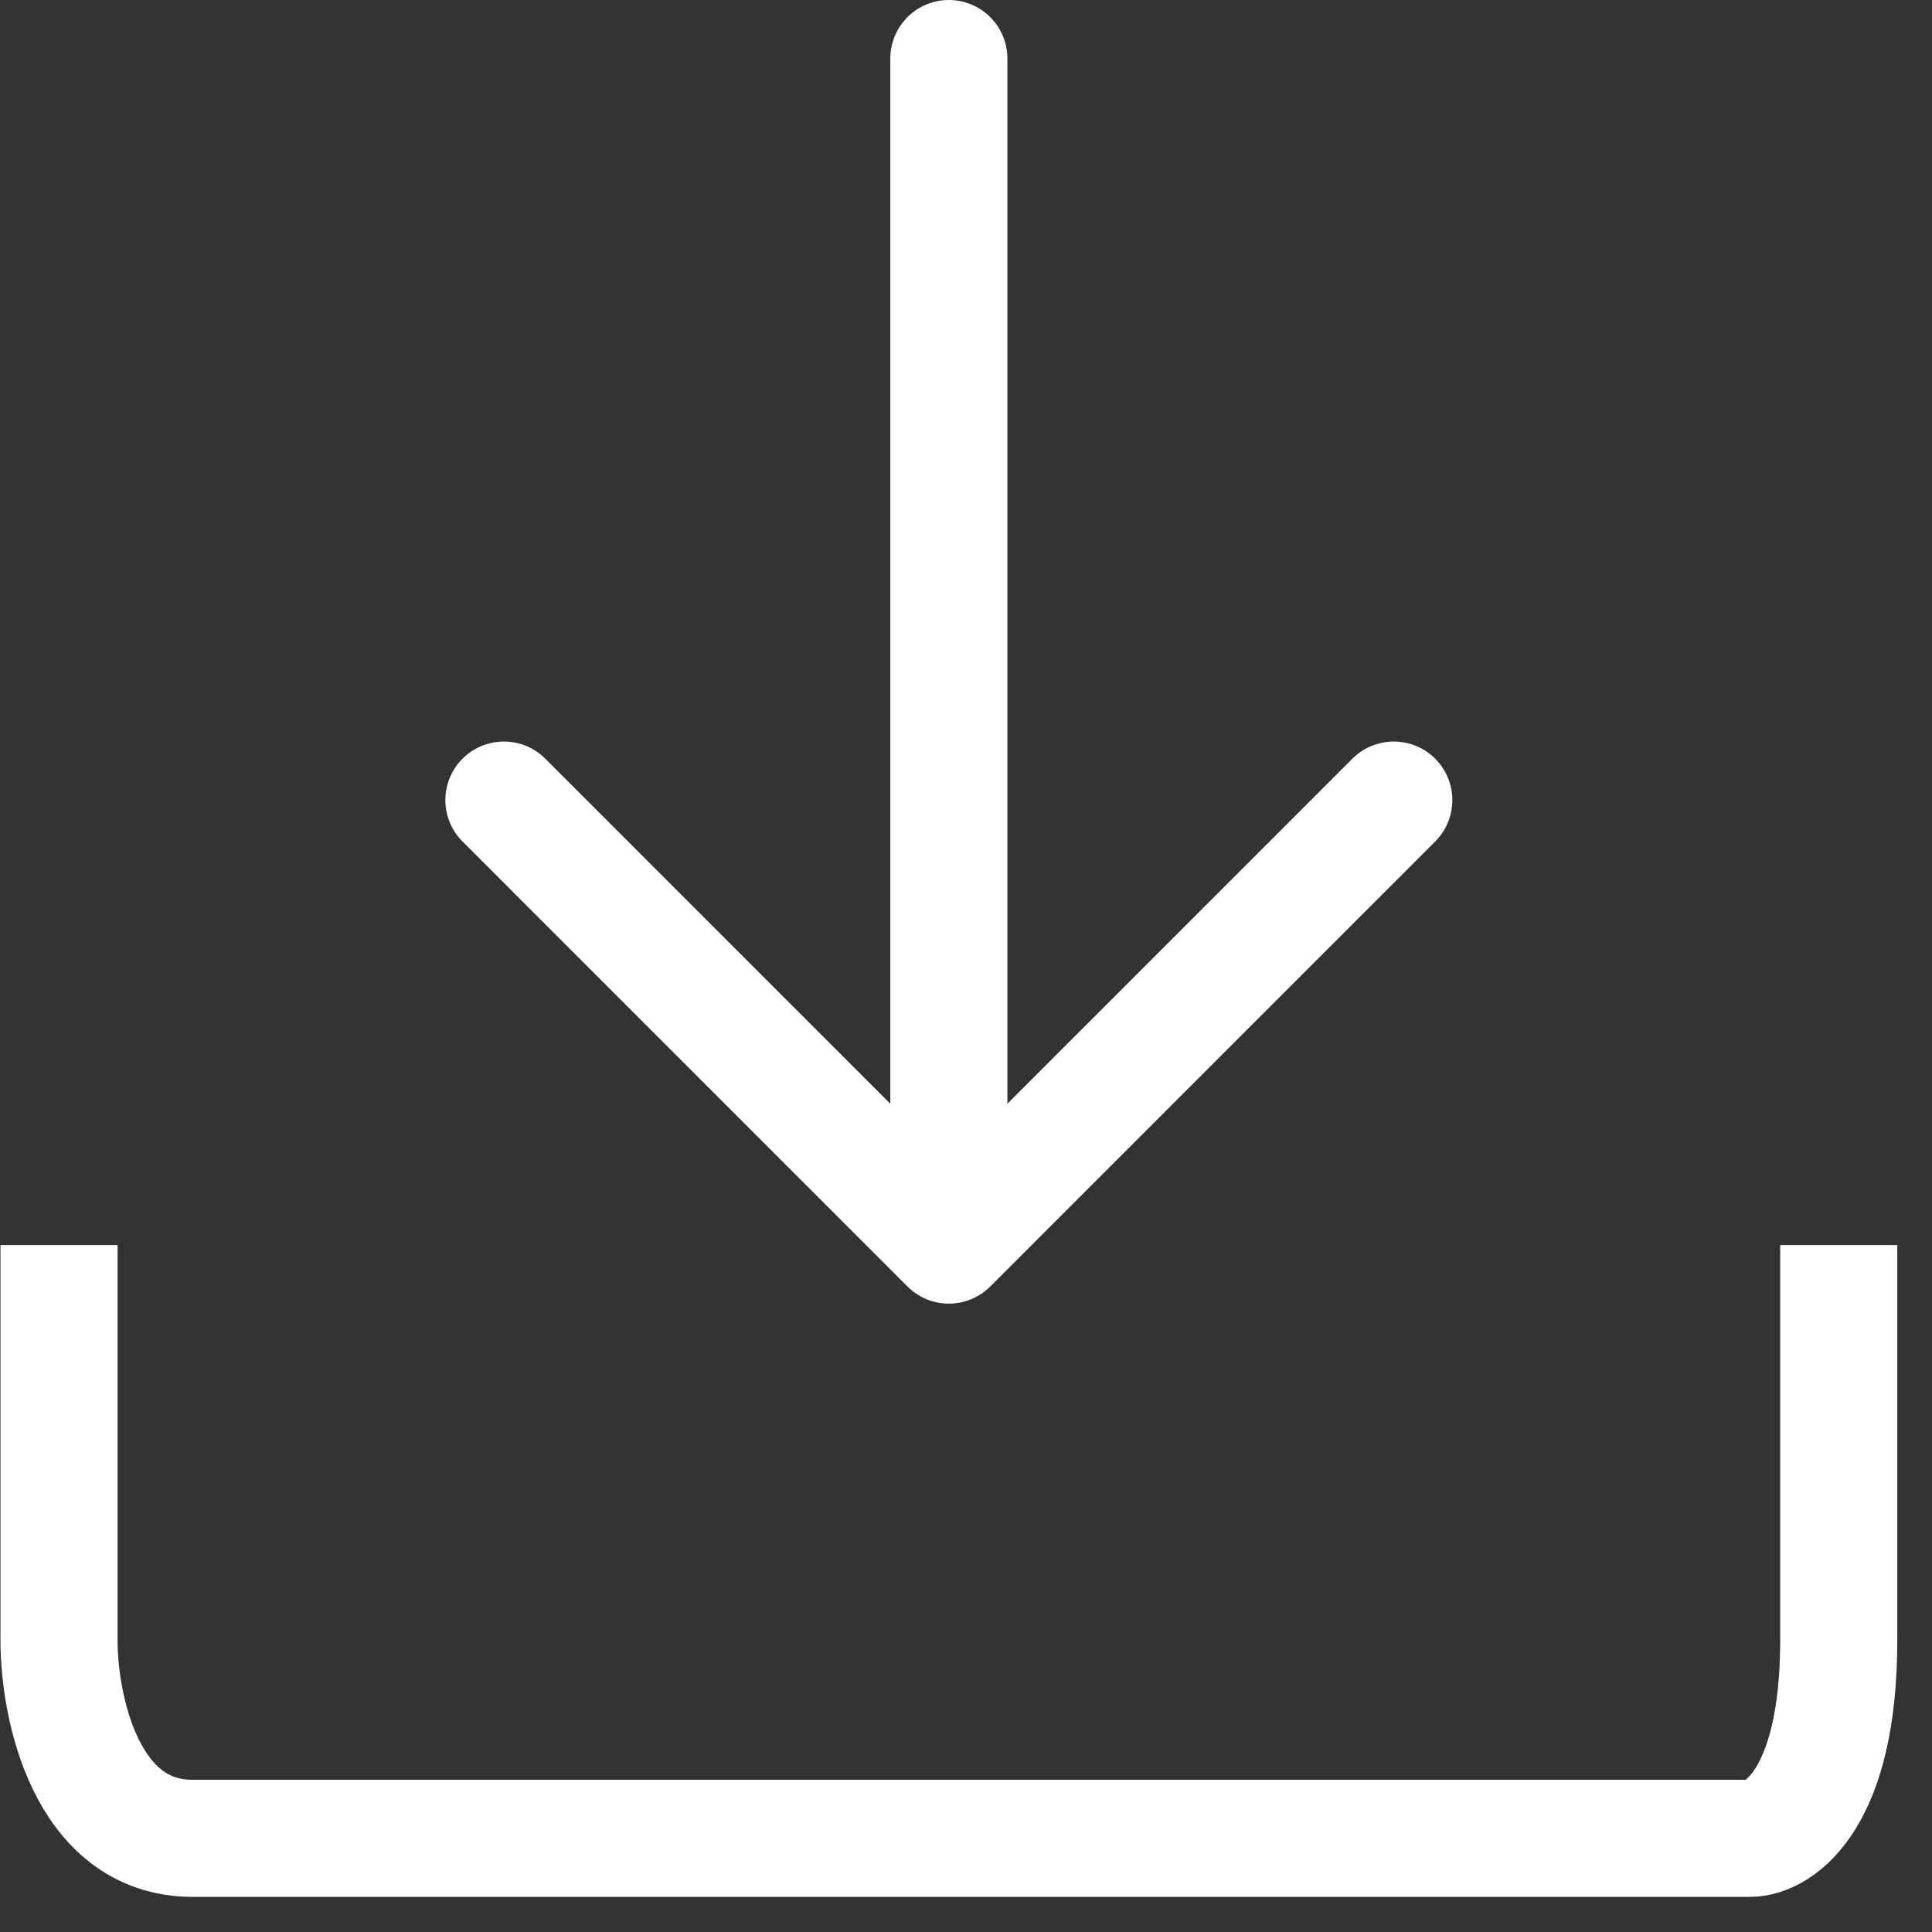 <svg width="33" height="33" viewBox="0 0 33 33" fill="none" xmlns="http://www.w3.org/2000/svg">
<rect x="0" y="0" width="33" height="33" fill="#333333" stroke="none"/>
<path d="M1.008 21.267V28.022C1.008 29.148 1.464 31.4 3.288 31.4C5.112 31.4 21.781 31.4 29.887 31.4C30.394 31.4 31.407 30.724 31.407 28.022C31.407 25.32 31.407 22.392 31.407 21.267" stroke="white" stroke-width="2"/>
<path d="M16.207 1V21.267M16.207 21.267L23.807 13.666M16.207 21.267L8.607 13.666" stroke="white" stroke-width="2" stroke-linecap="round" stroke-linejoin="round"/>
</svg>
